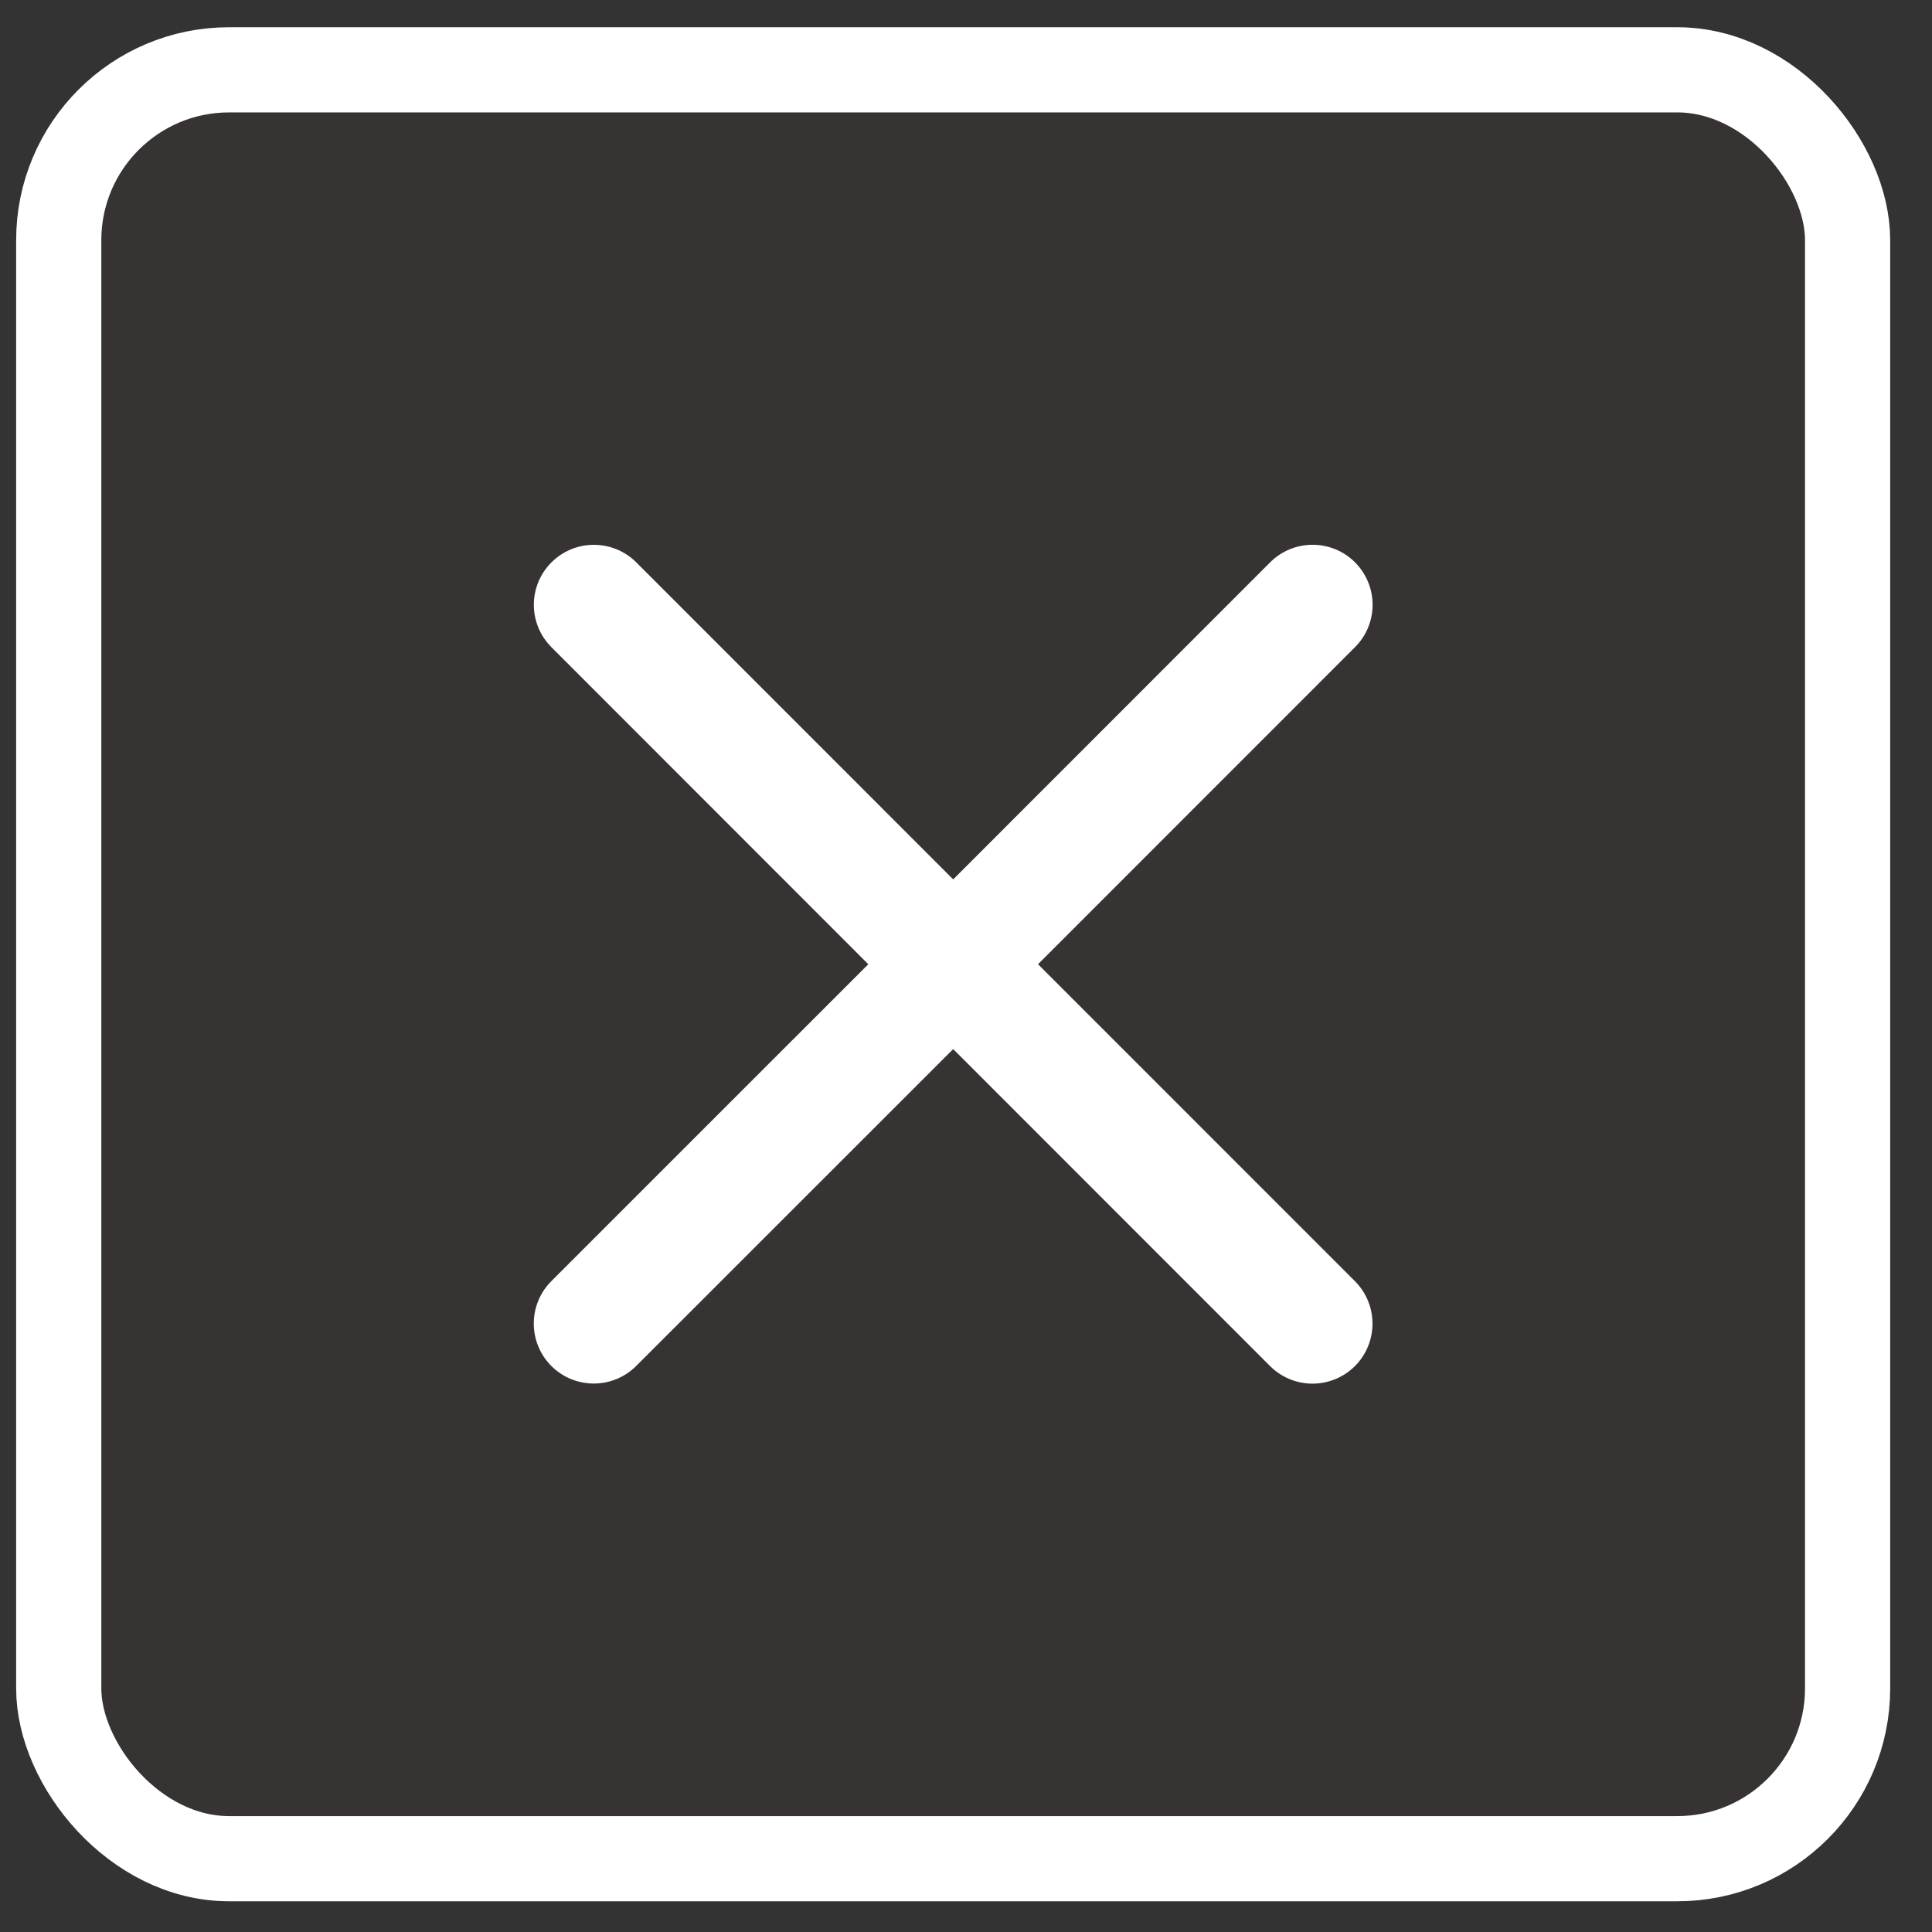 <svg width="35" height="35" viewBox="0 0 35 35" fill="none" xmlns="http://www.w3.org/2000/svg">
<rect x="0" y="0" width="35" height="35" fill="#333333" stroke="none"/>
<rect x="1.064" y="1.265" width="32.407" height="32.407" rx="3.086" fill="#FE5944" fill-opacity="0.02" stroke="white" stroke-width="1.543"/>
<path d="M24.546 23.21C24.75 23.414 24.864 23.691 24.864 23.979C24.864 24.267 24.75 24.544 24.546 24.748C24.342 24.951 24.065 25.066 23.777 25.066C23.489 25.066 23.212 24.951 23.009 24.748L17.268 19.005L11.525 24.746C11.321 24.95 11.045 25.064 10.757 25.064C10.468 25.064 10.192 24.95 9.988 24.746C9.784 24.542 9.67 24.265 9.67 23.977C9.67 23.689 9.784 23.413 9.988 23.209L15.73 17.468L9.99 11.725C9.786 11.521 9.671 11.245 9.671 10.957C9.671 10.668 9.786 10.392 9.99 10.188C10.194 9.984 10.47 9.87 10.758 9.87C11.047 9.87 11.323 9.984 11.527 10.188L17.268 15.931L23.01 10.187C23.214 9.983 23.491 9.869 23.779 9.869C24.067 9.869 24.344 9.983 24.547 10.187C24.751 10.391 24.866 10.668 24.866 10.956C24.866 11.244 24.751 11.521 24.547 11.724L18.805 17.468L24.546 23.21Z" fill="white"/>
</svg>
